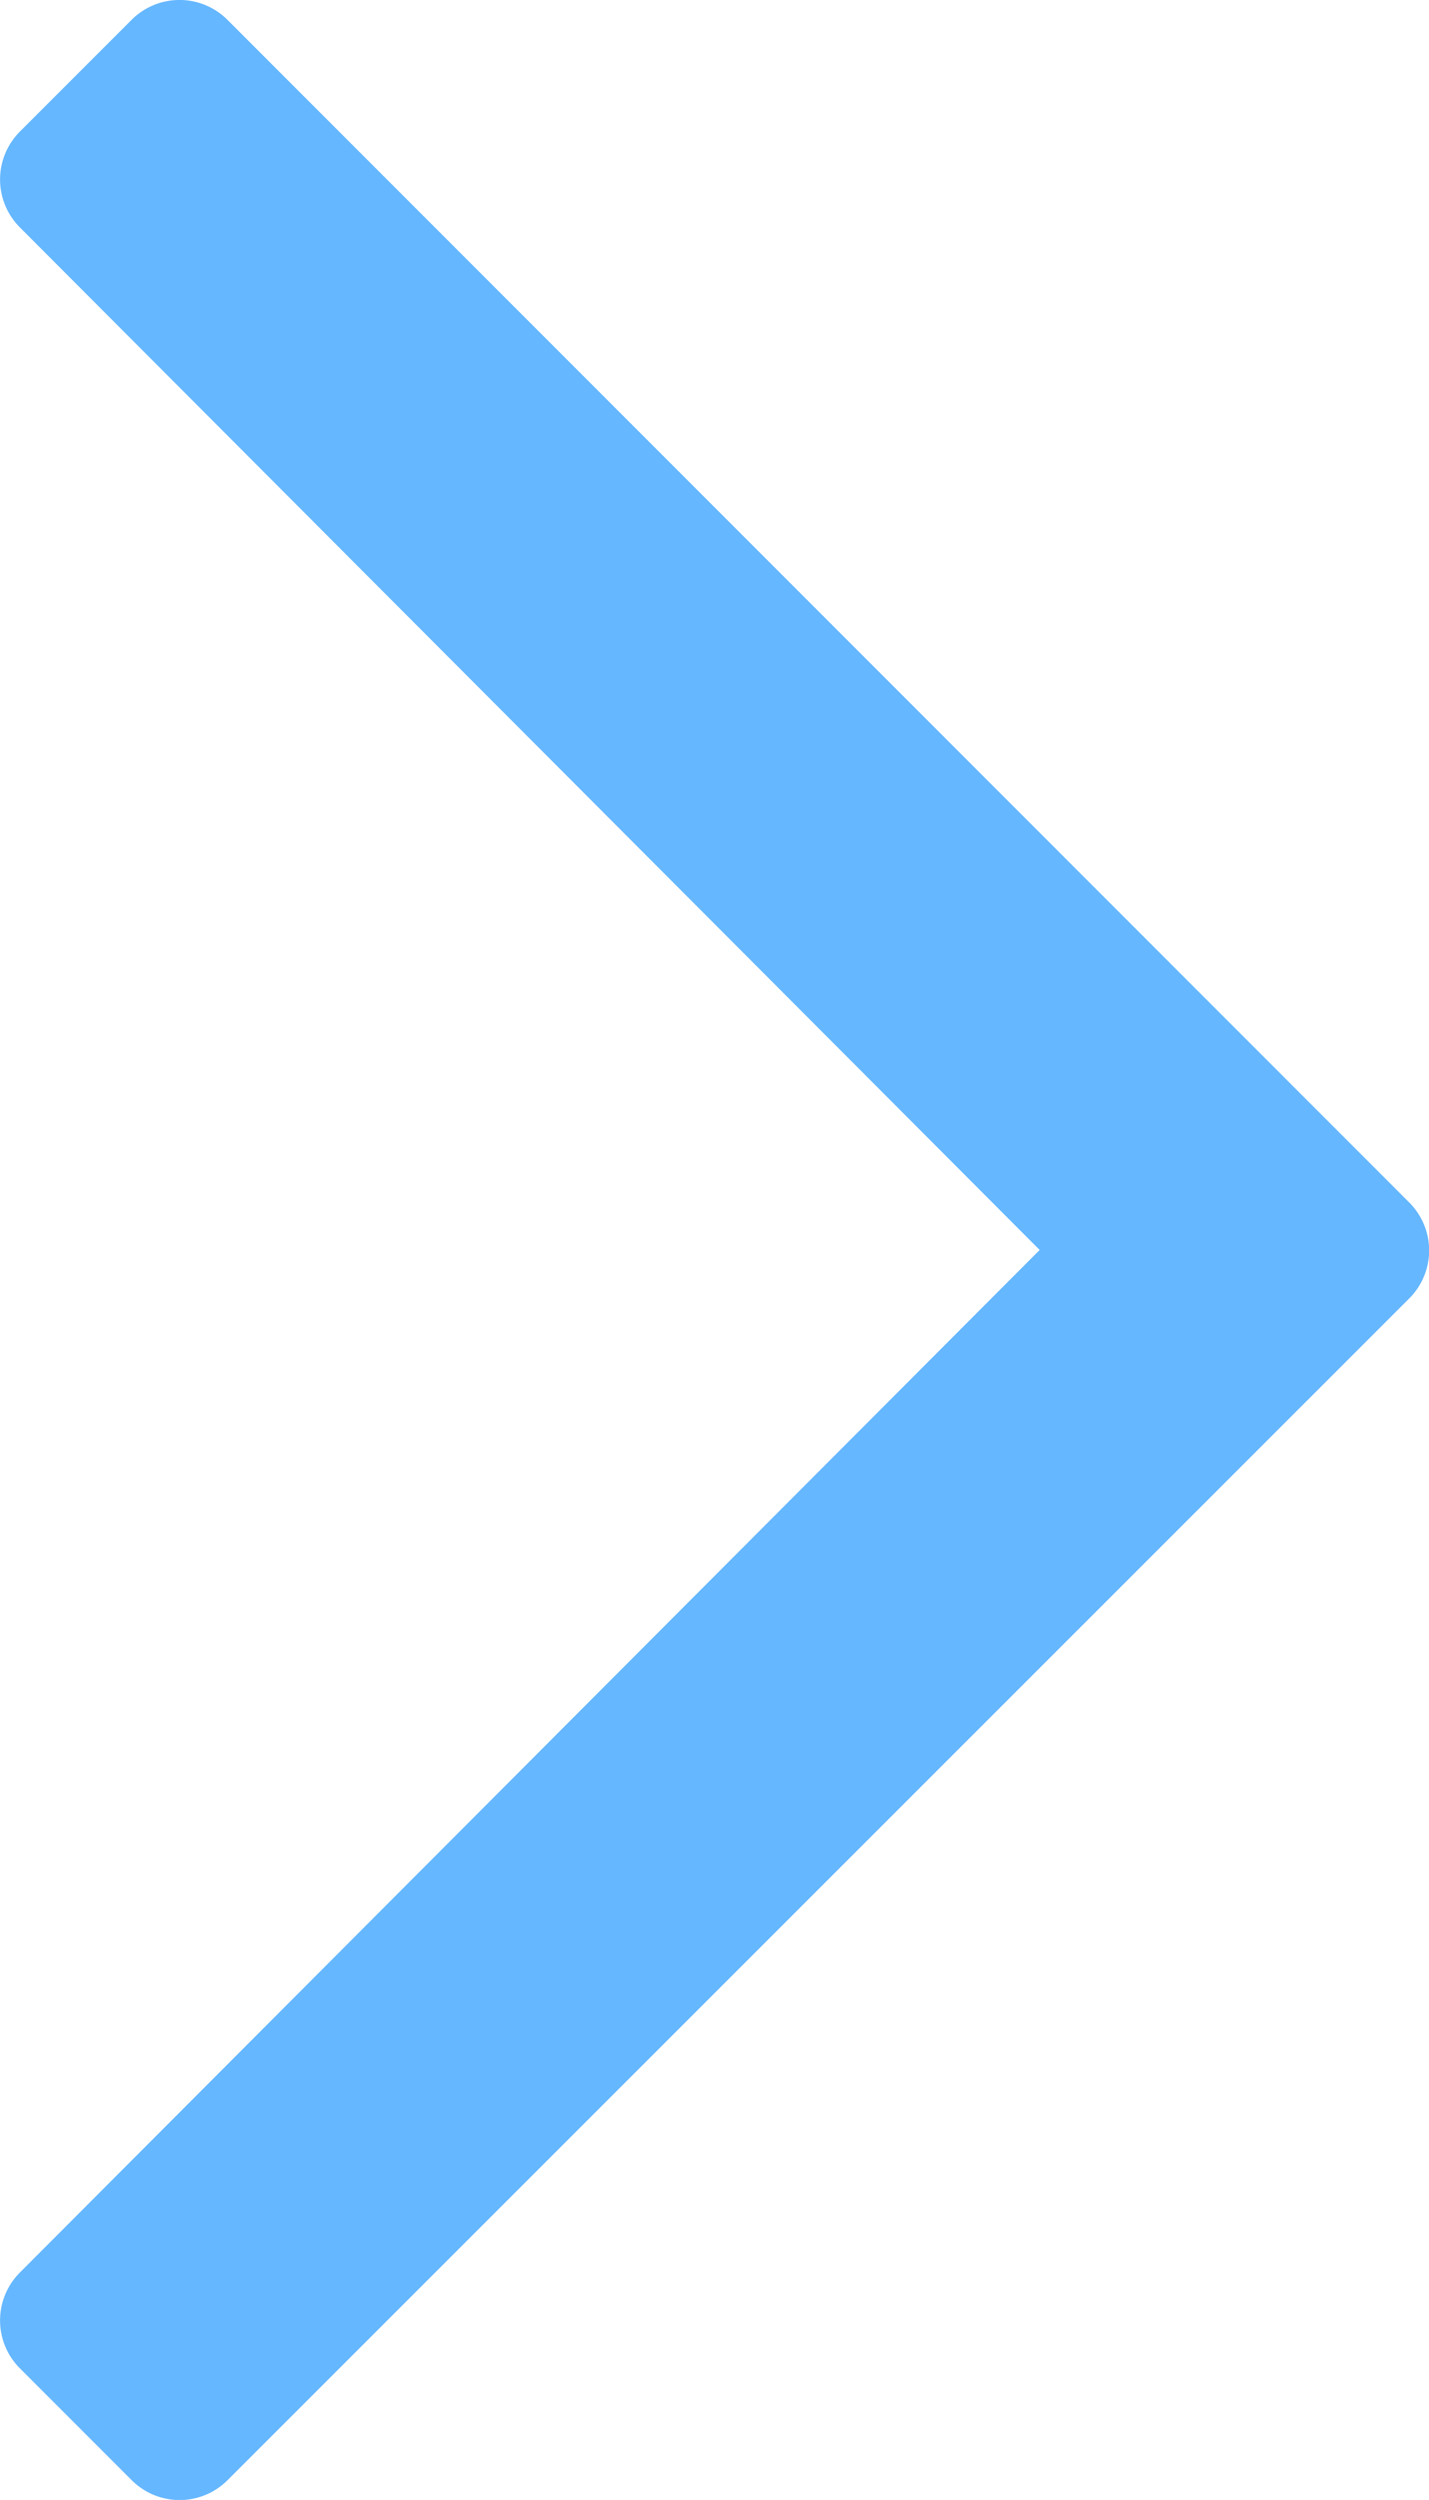 <svg xmlns="http://www.w3.org/2000/svg" width="7.172" height="12.542" viewBox="0 0 7.172 12.542">
    <path id="prefix__chevron_right_line" d="M2.054 34.685l-.561.561a.34.34 0 0 0 0 .481l5.118 5.13-5.118 5.13a.34.34 0 0 0 0 .481l.561.561a.34.34 0 0 0 .481 0L8.466 41.1a.34.34 0 0 0 0-.481l-5.932-5.934a.34.34 0 0 0-.48 0z" data-name="chevron right line" transform="translate(-1.393 -34.586)" style="fill:#65b7ff"/>
</svg>

